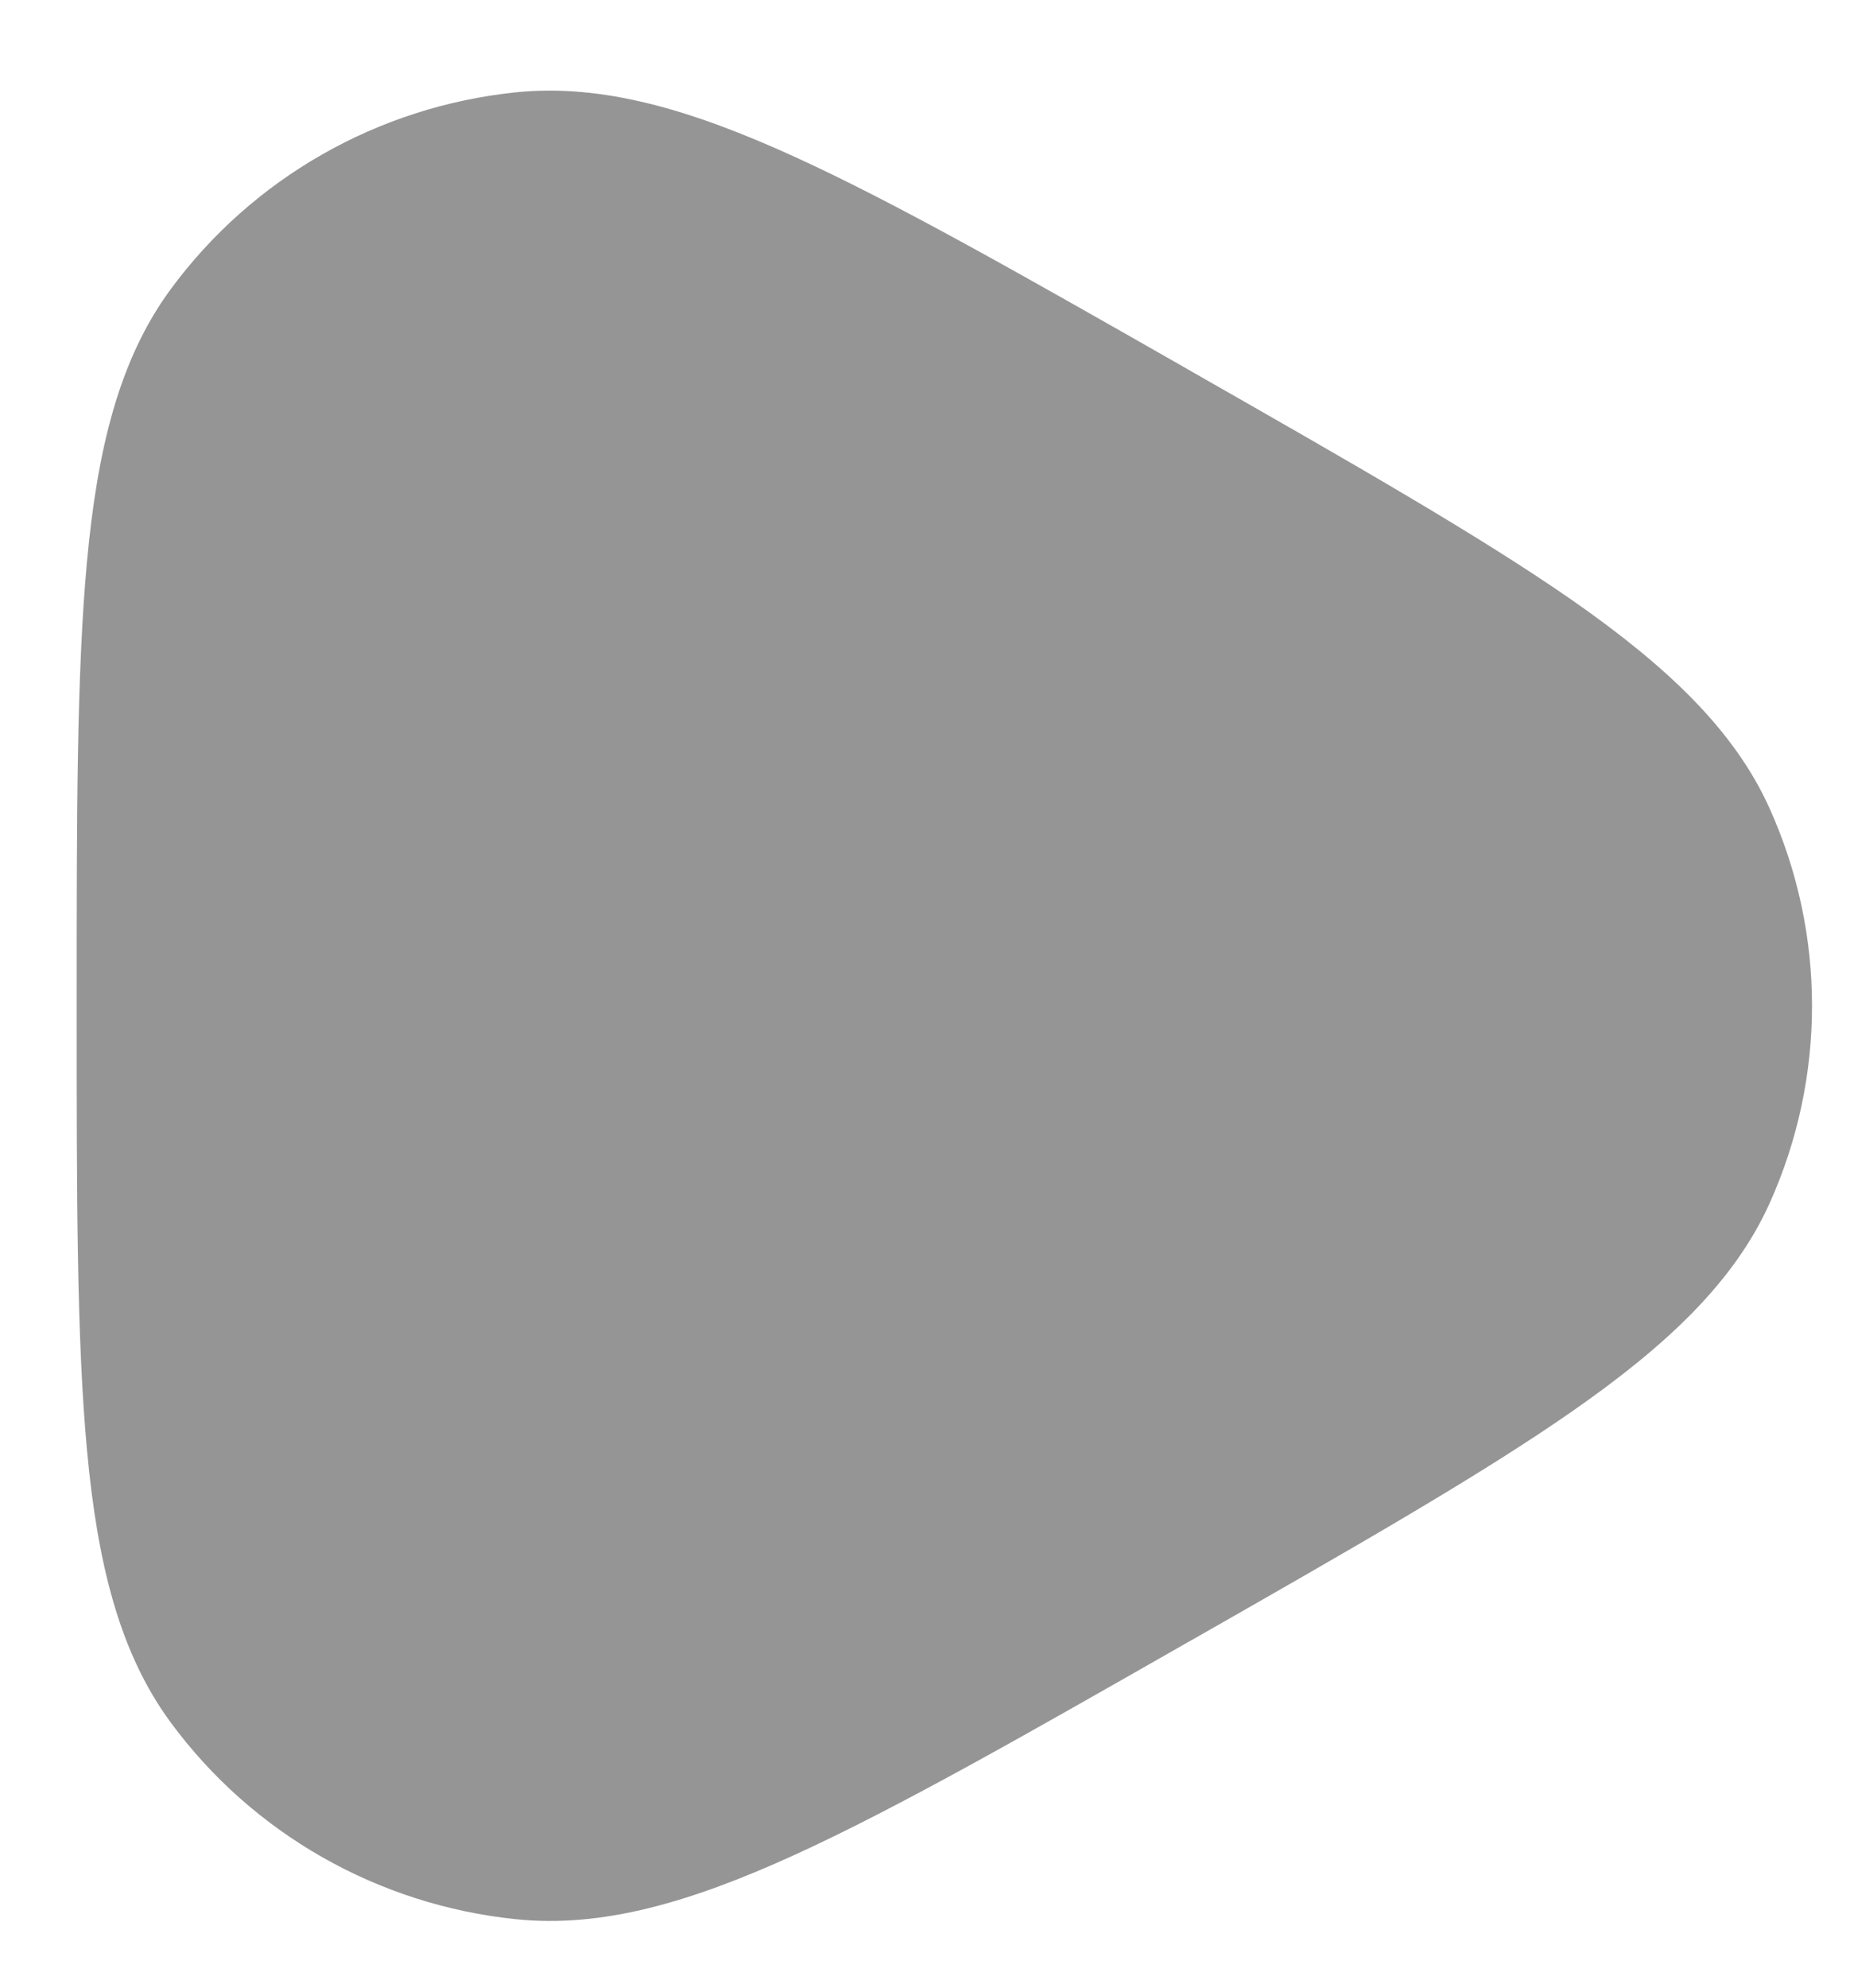 <svg width="14" height="15" viewBox="0 0 14 15" fill="none" xmlns="http://www.w3.org/2000/svg">
<g id="Play">
<path id="Vector" d="M8.954 2.778C7.727 2.079 6.774 1.536 6 1.183C5.223 0.829 4.549 0.629 3.893 0.697C2.852 0.805 1.905 1.345 1.288 2.184C0.898 2.714 0.735 3.394 0.657 4.237C0.579 5.076 0.579 6.163 0.579 7.561V7.62C0.579 9.018 0.579 10.105 0.657 10.944C0.735 11.787 0.898 12.467 1.288 12.997C1.905 13.836 2.852 14.375 3.893 14.483C4.549 14.552 5.223 14.352 6 13.998C6.774 13.645 7.727 13.102 8.954 12.402L9.004 12.374C10.23 11.675 11.183 11.131 11.88 10.645C12.578 10.158 13.092 9.68 13.362 9.082C13.79 8.133 13.79 7.048 13.362 6.099C13.092 5.501 12.578 5.023 11.88 4.535C11.183 4.05 10.23 3.506 9.004 2.807L8.954 2.778Z" fill="#959595"/>
</g>
</svg>
